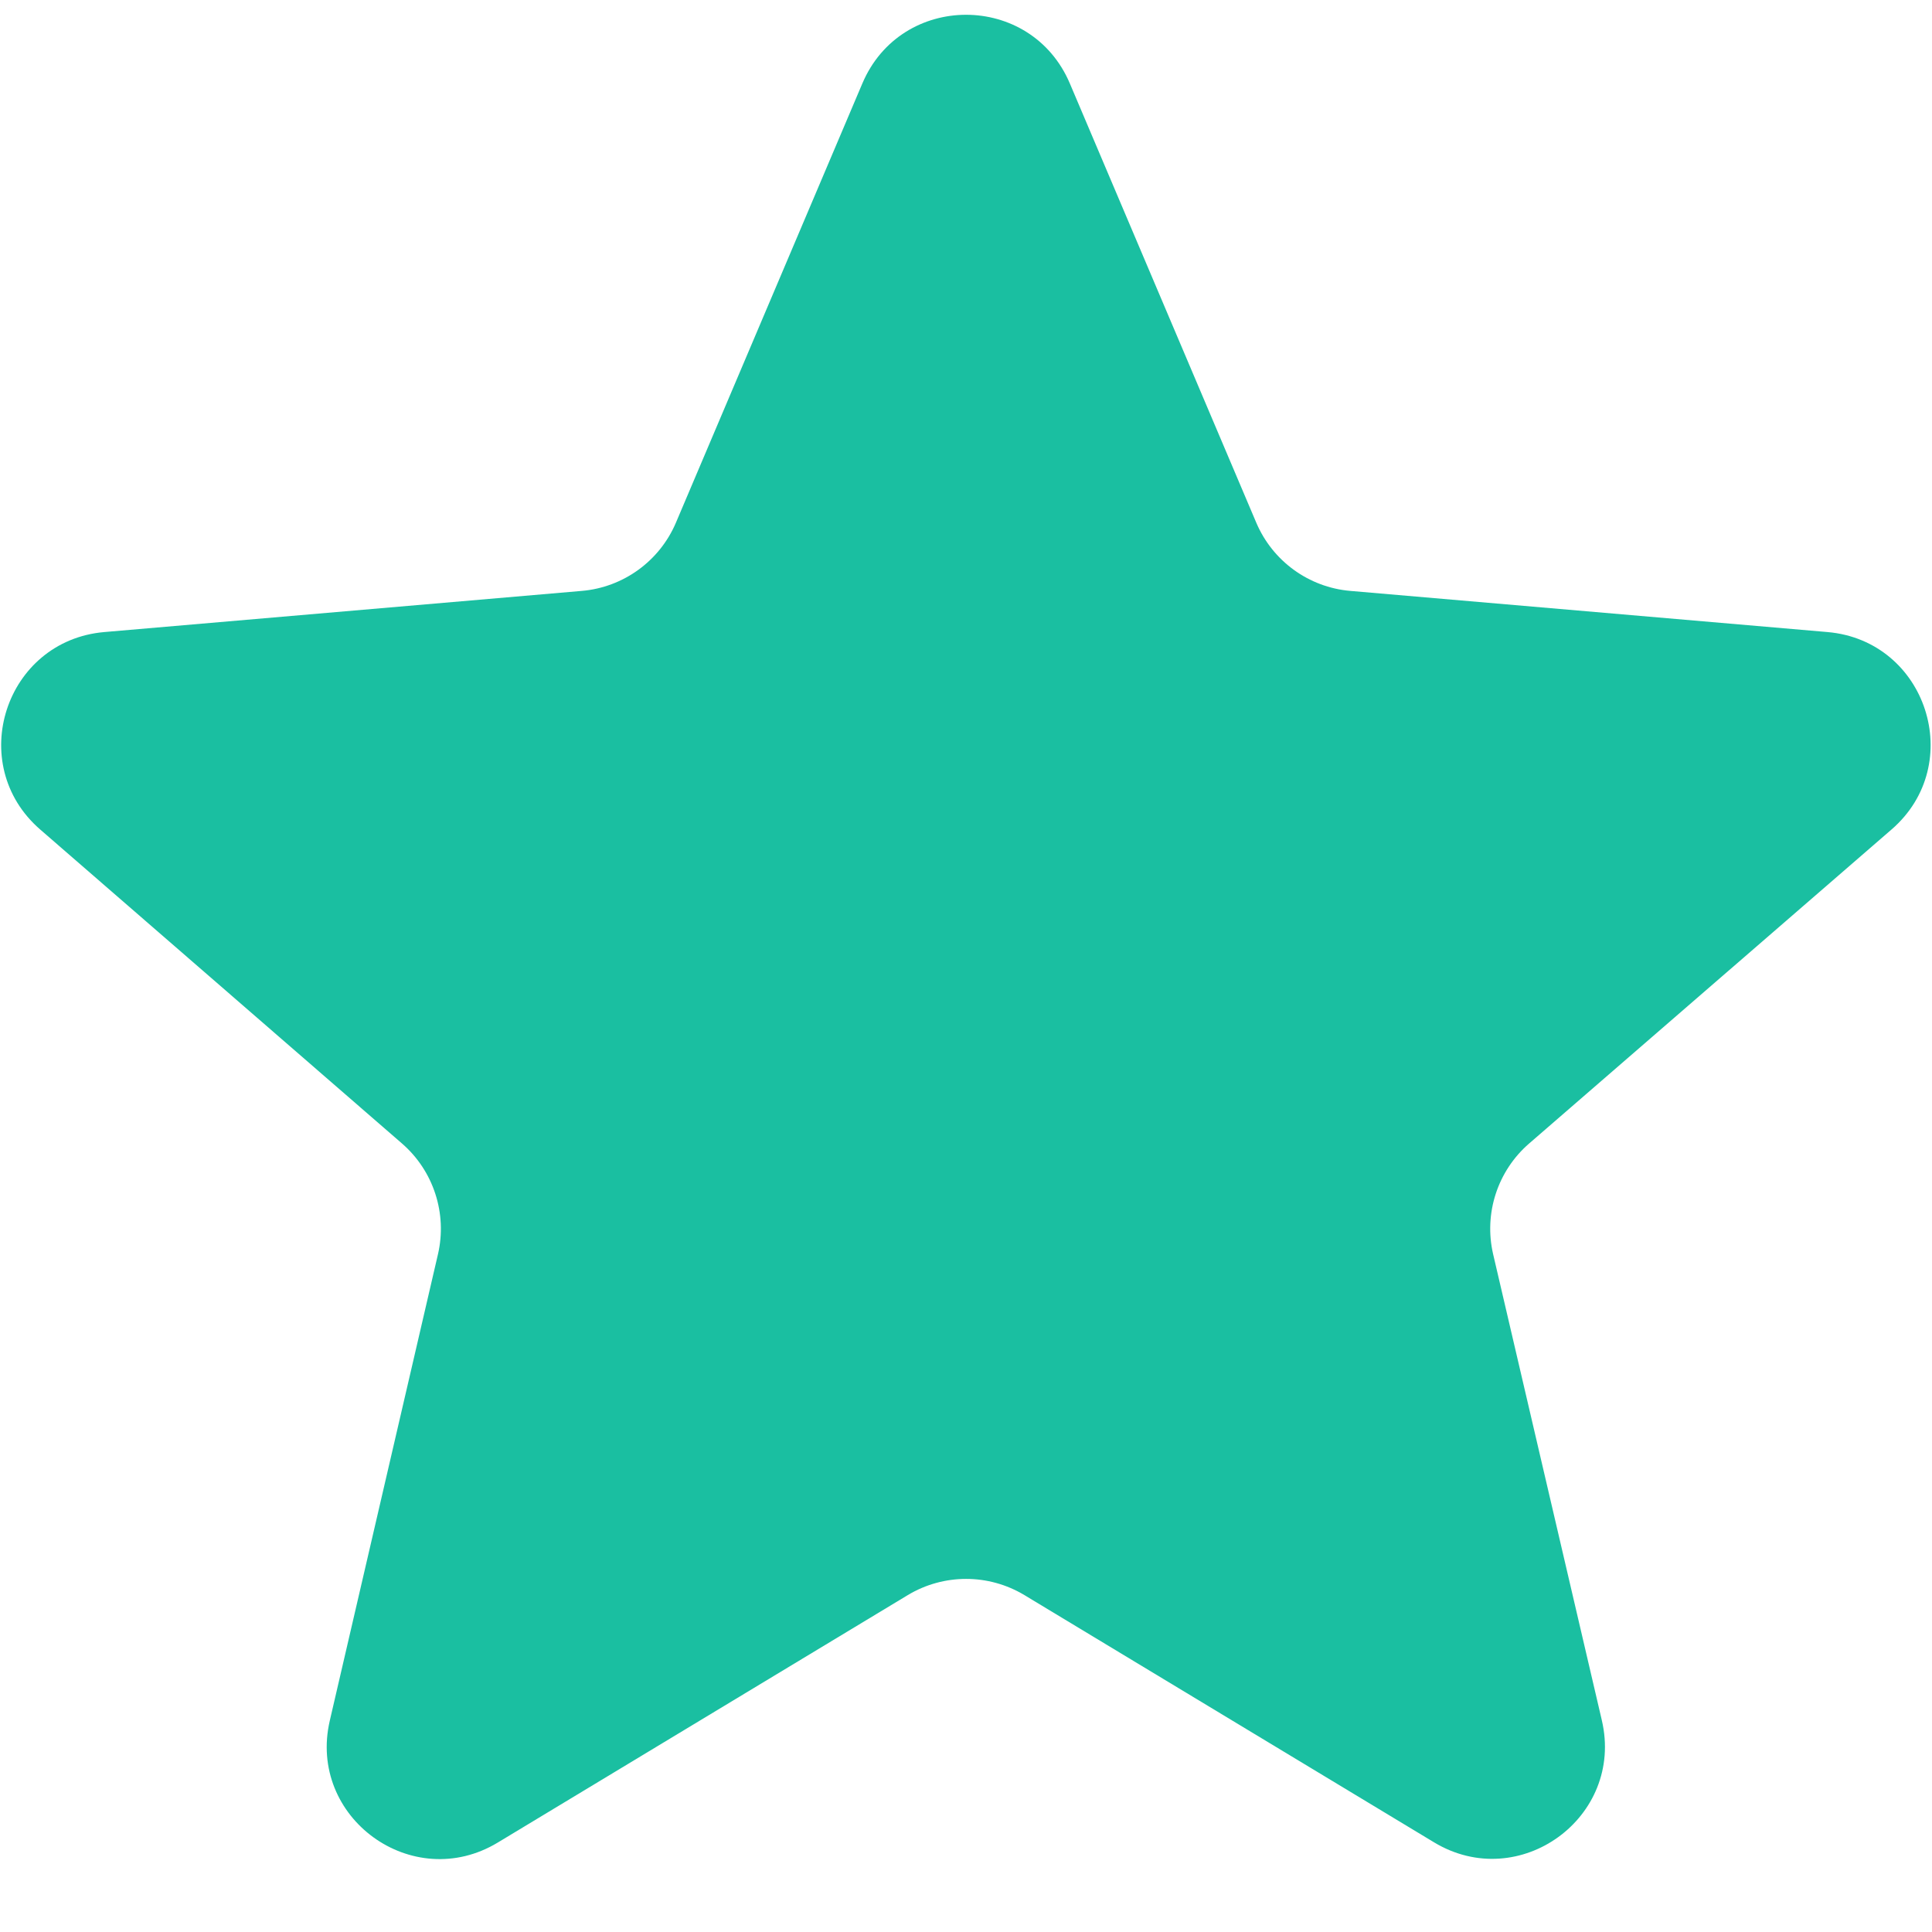 <svg width="20" height="20" viewBox="0 0 20 20" fill="none" xmlns="http://www.w3.org/2000/svg">
<path d="M9.398 16.512C9.769 16.289 10.233 16.289 10.604 16.512L14.844 19.071C15.727 19.605 16.817 18.813 16.582 17.808L15.457 12.984C15.359 12.562 15.502 12.121 15.83 11.837L19.581 8.587C20.361 7.912 19.945 6.632 18.918 6.543L13.978 6.117C13.548 6.08 13.174 5.808 13.005 5.411L11.075 0.864C10.672 -0.084 9.329 -0.084 8.927 0.864L6.997 5.411C6.828 5.808 6.453 6.08 6.023 6.117L1.08 6.543C0.053 6.632 -0.363 7.911 0.416 8.587L4.162 11.838C4.488 12.121 4.631 12.562 4.534 12.983L3.414 17.812C3.181 18.816 4.27 19.607 5.153 19.074L9.398 16.512Z" fill="#1ABFA1"/>
</svg>
